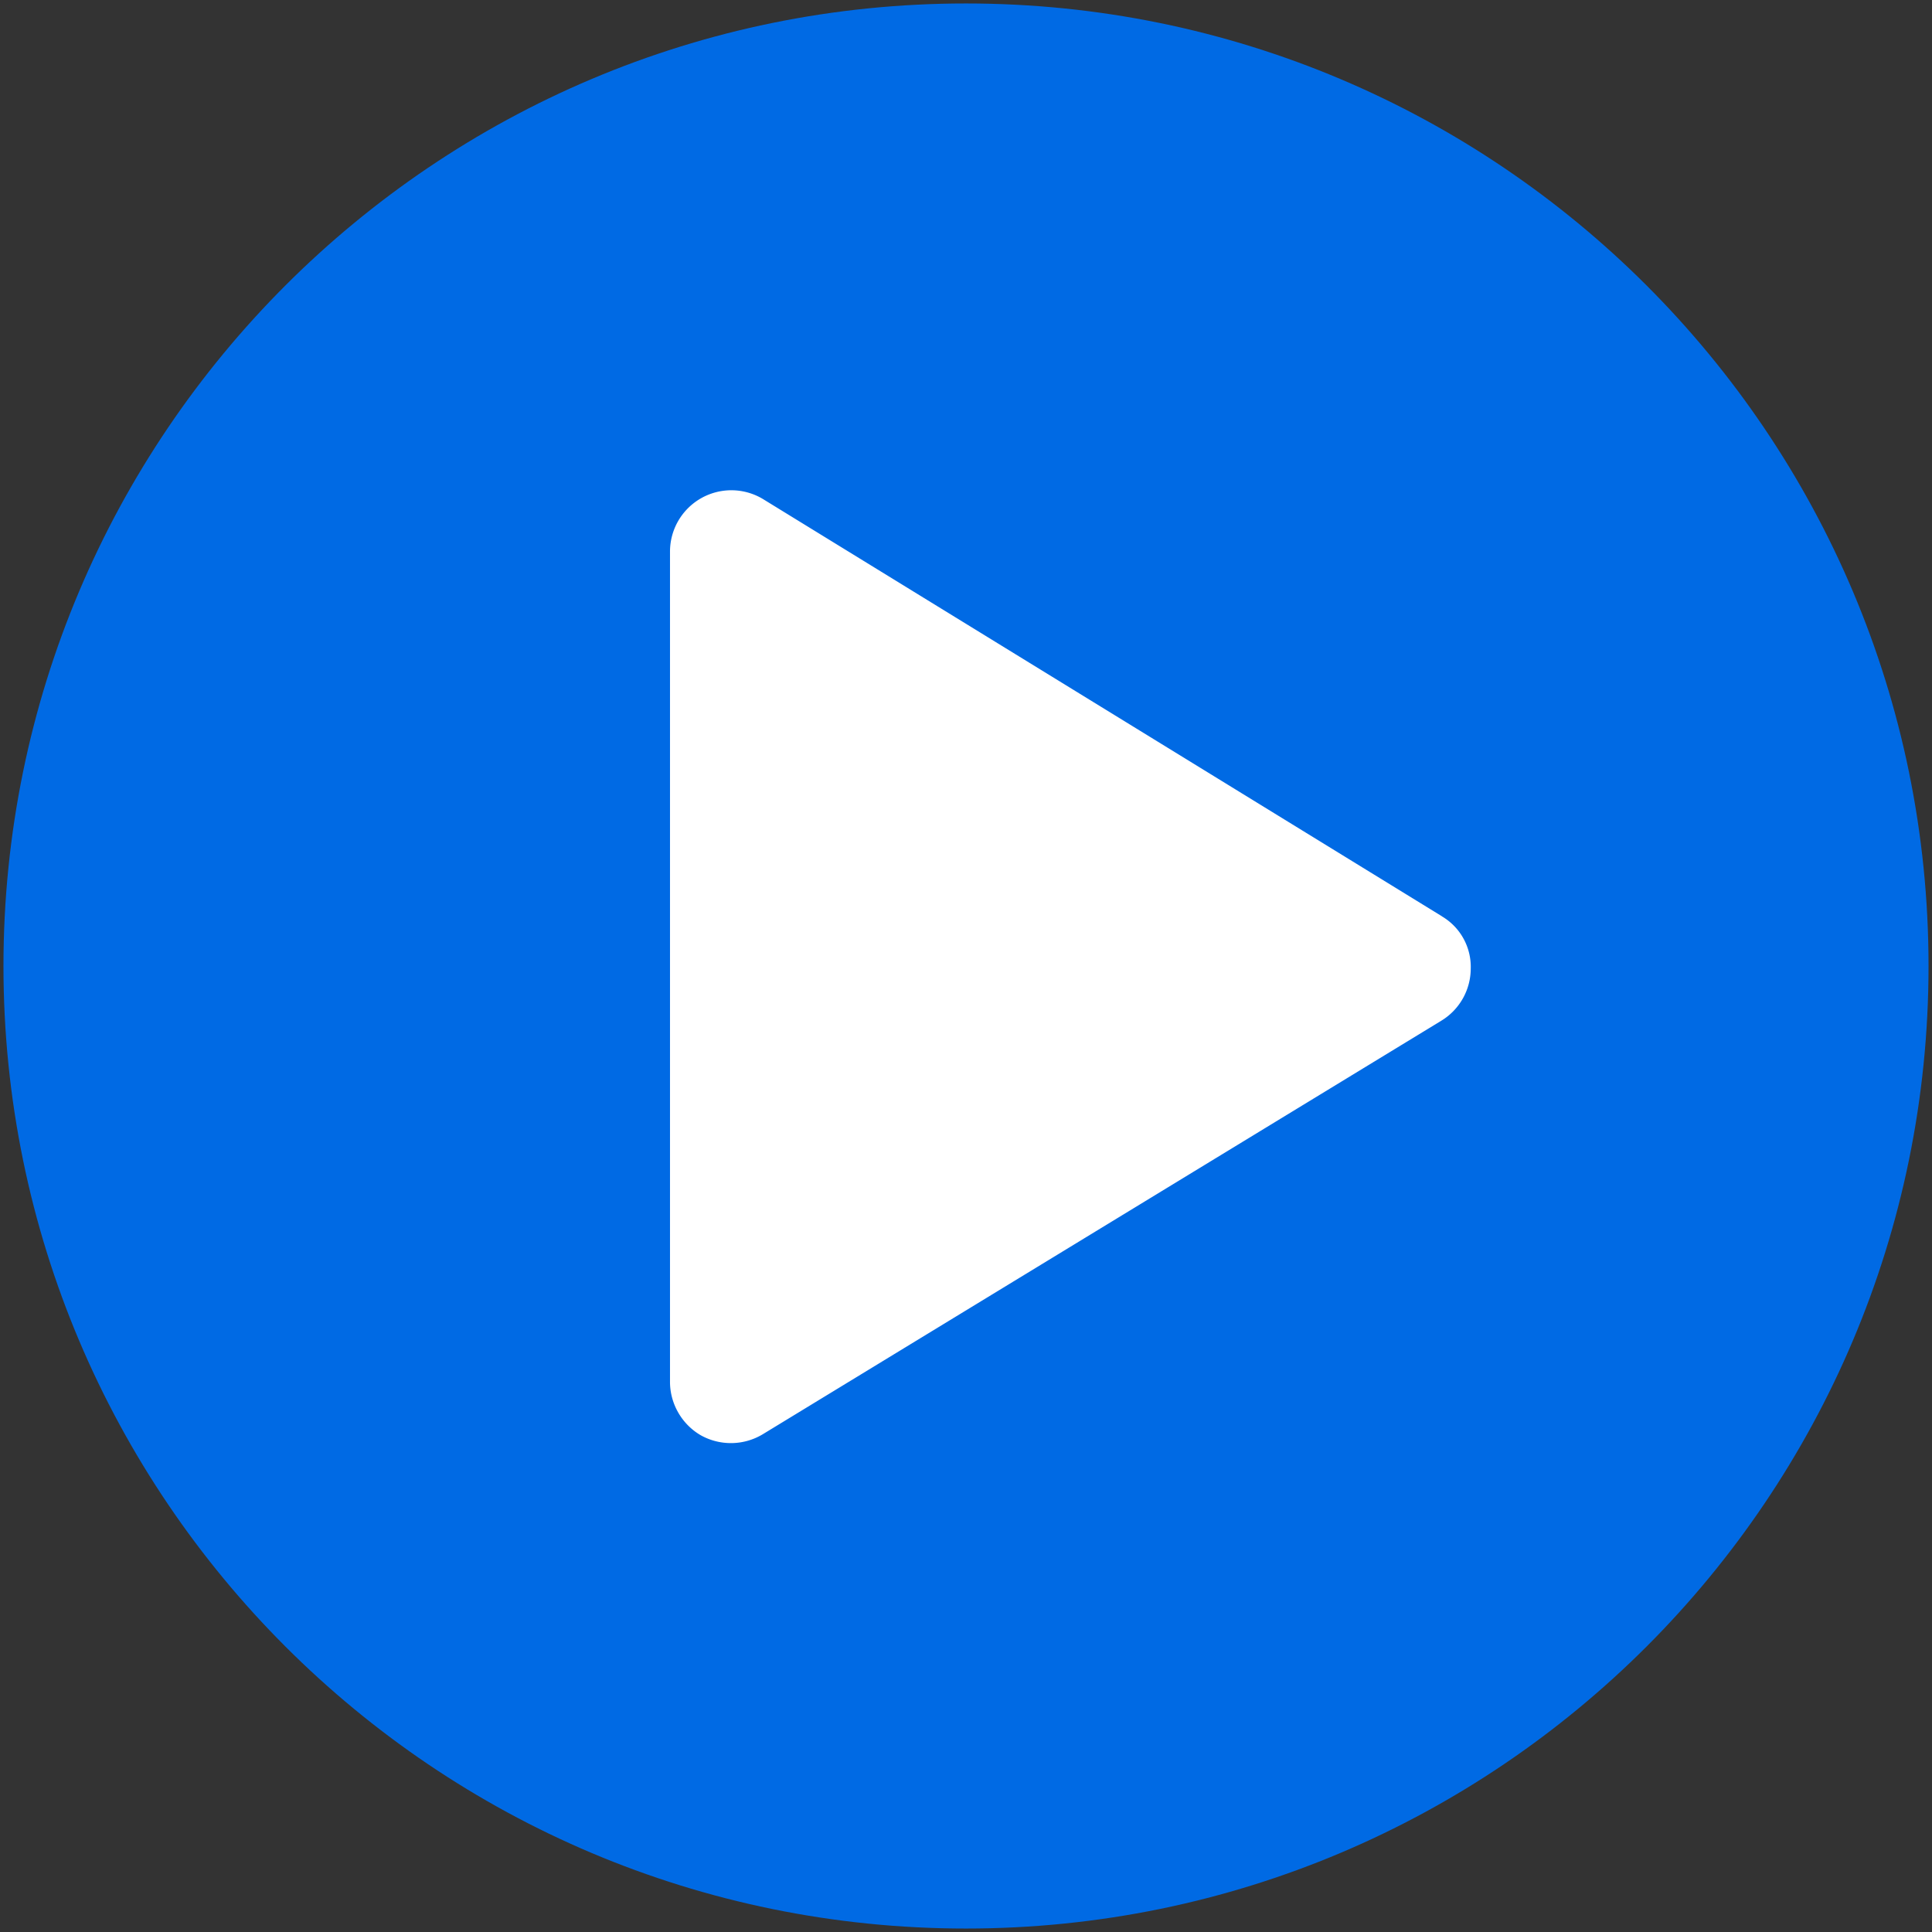 <svg xmlns="http://www.w3.org/2000/svg" width="24" height="24"><rect width="100%" height="100%" fill="#333333" stroke="none"/><g fill="none"><path fill="#006ae4" d="M23.957 12C23.957 5.398 18.602.043 12 .043S.043 5.398.043 12 5.398 23.957 12 23.957 23.957 18.602 23.957 12z"/><path fill="#FFF" d="M17.913 11.383l-8.429-5.18a.762.762 0 00-1.161.65v10.313c0 .275.15.53.385.665a.768.768 0 00.767-.014l8.429-5.137a.76.76 0 00.366-.646.728.728 0 00-.357-.65z"/></g></svg>